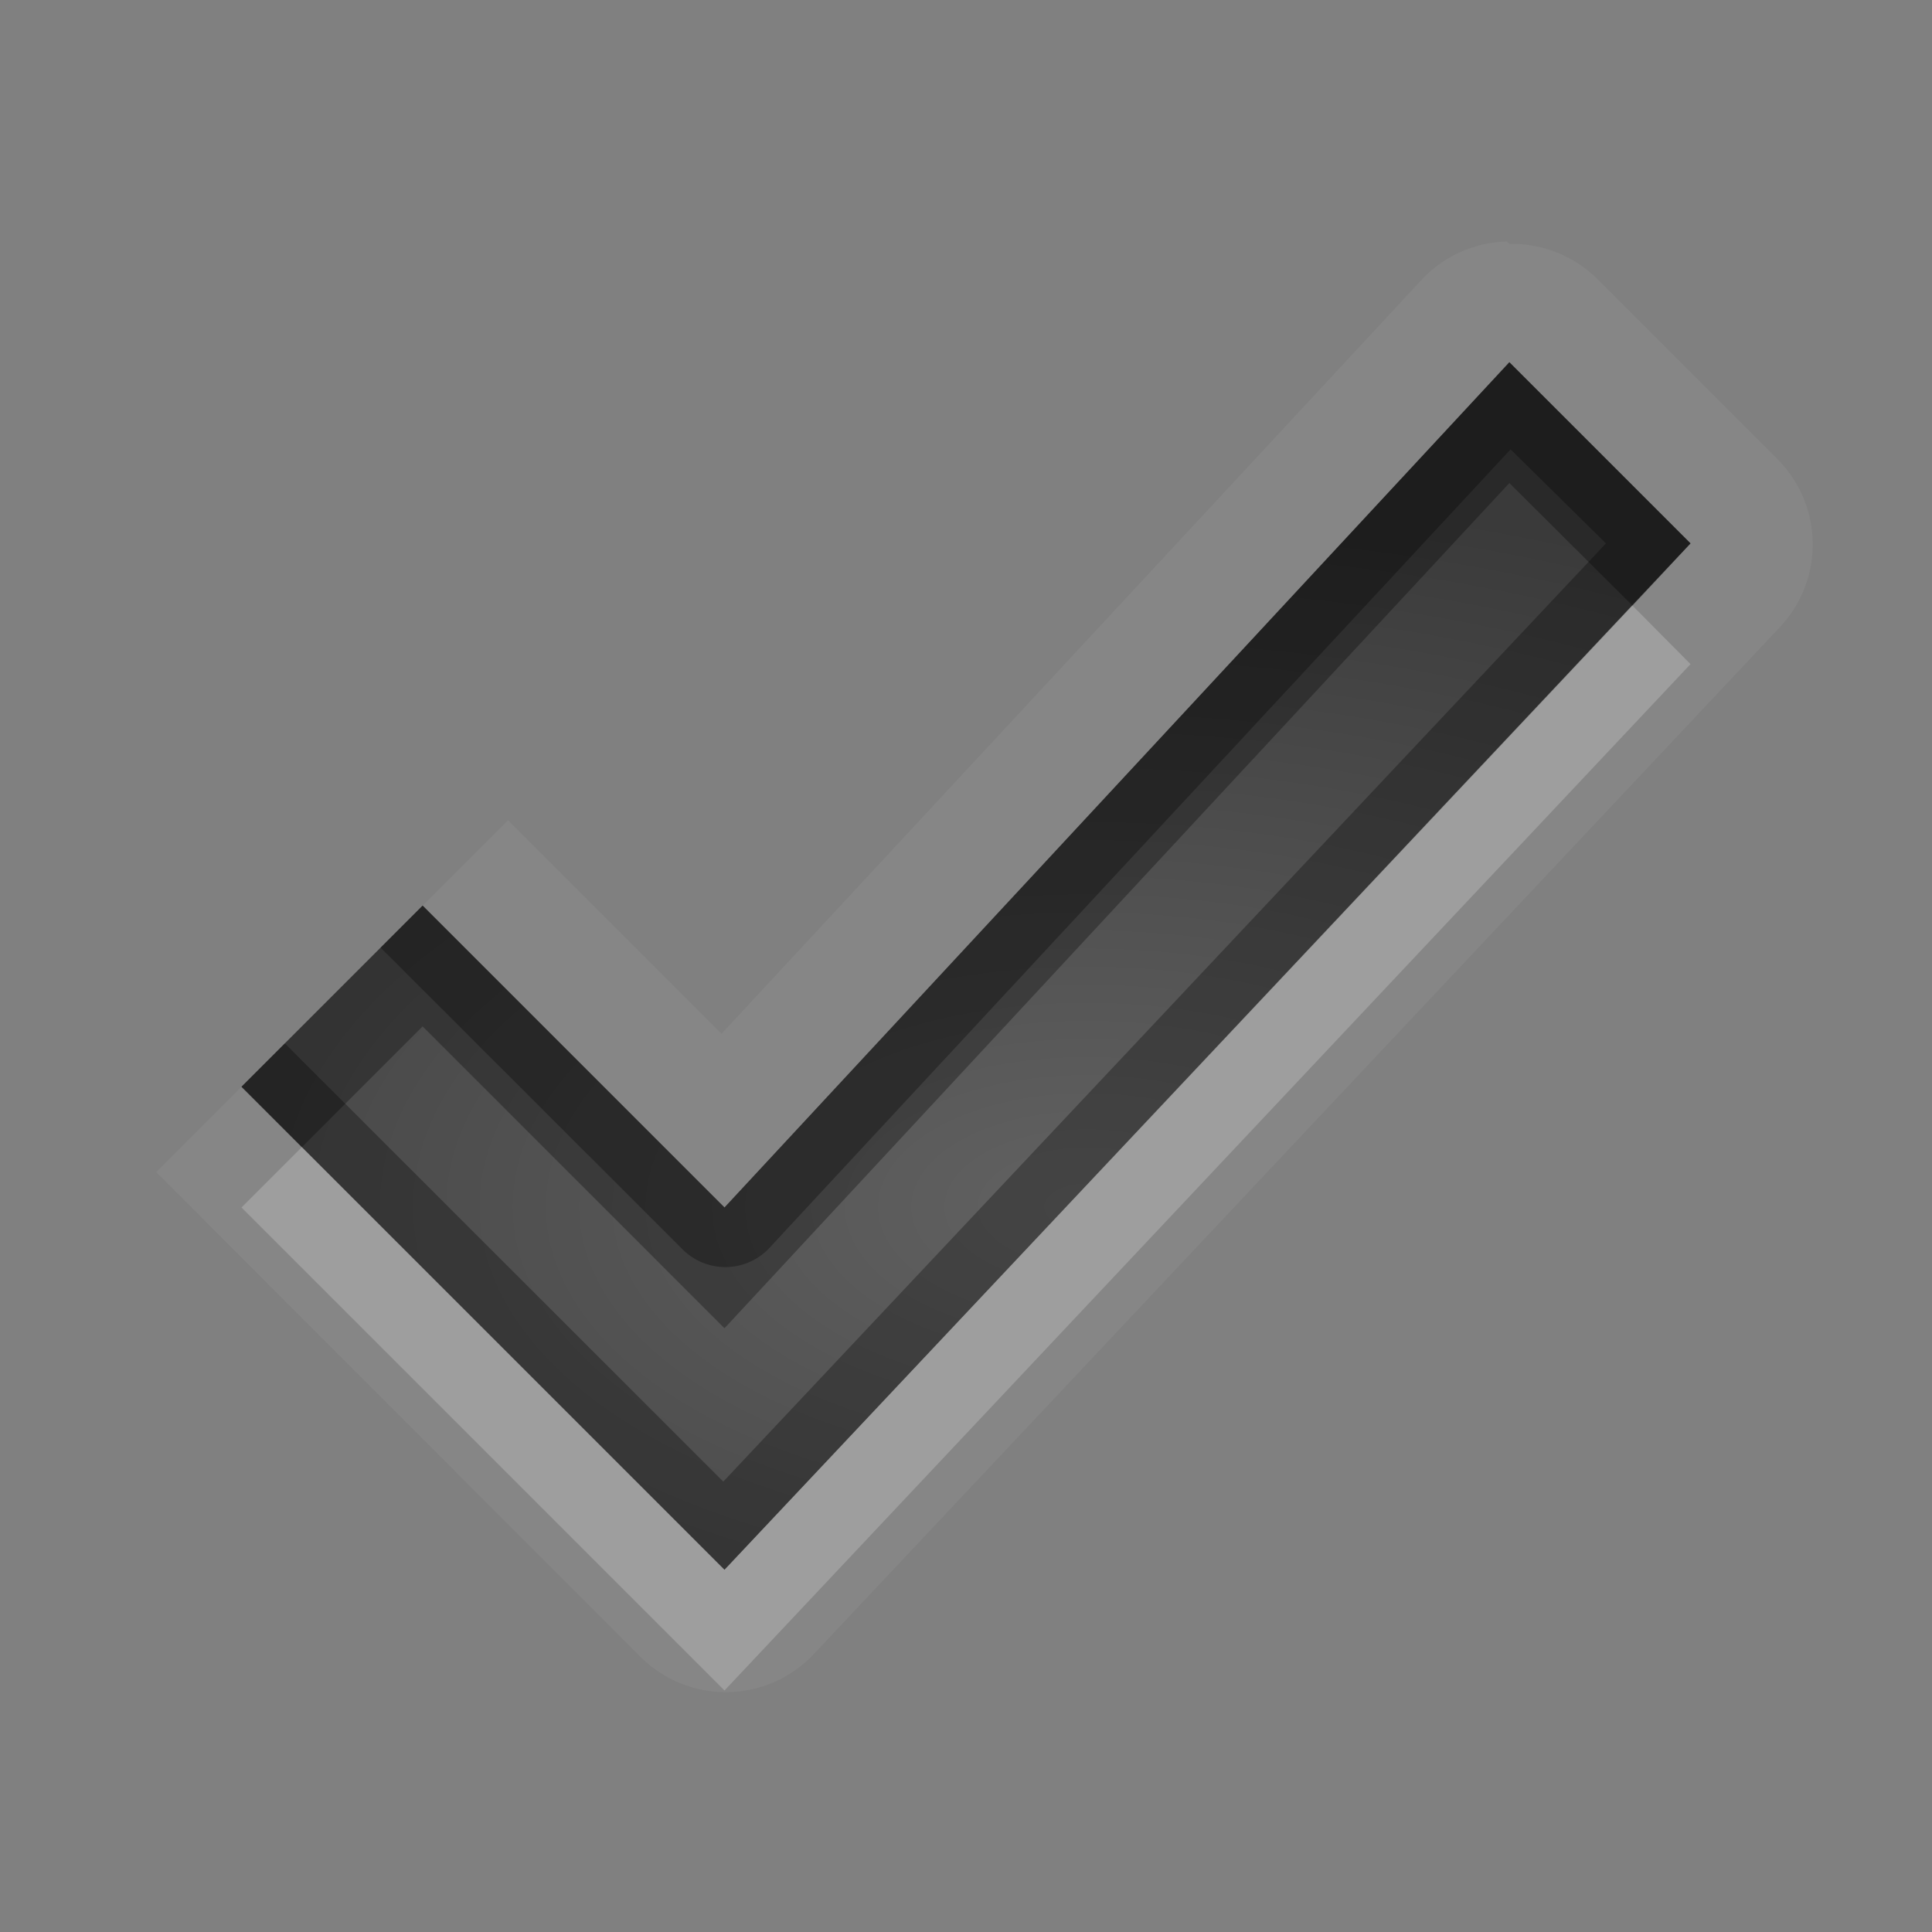 <?xml version="1.0" encoding="UTF-8"?>
<svg id="svg36" width="16" height="16" version="1.1" xmlns="http://www.w3.org/2000/svg" xmlns:cc="http://creativecommons.org/ns#" xmlns:dc="http://purl.org/dc/elements/1.1/" xmlns:rdf="http://www.w3.org/1999/02/22-rdf-syntax-ns#">
 <rect width="100%" height="100%" fill="#808080" stroke="none"/>
 <defs id="defs7">
  <radialGradient id="gr0" cx="9" cy="10" r="11" gradientTransform="matrix(1 0 0 .545 0 4.545)" gradientUnits="userSpaceOnUse">
   <stop id="stop2" stop-opacity=".235" offset="0"/>
   <stop id="stop4" stop-opacity=".549" offset="1"/>
  </radialGradient>
 </defs>
 <path id="path9" d="m12.48 2a1 1 0 0 0-0.71 0.32l-5.795 6.241-1.768-1.768-0.707 0.707 2.5 2.5 6.5-7 1.5 1.5-8 8.5-4-4-0.707 0.707 4 4.003a1 1 0 0 0 1.436 0l8.001-8.505a1 1 0 0 0 0-1.393l-1.5-1.5a1 1 0 0 0-0.73-0.292l-0.02-0.02z" fill="#fff" opacity=".05"/>
 <path id="base" d="m2 9 4 4 8-8.5-1.5-1.5-6.5 7-2.5-2.5" fill="url(#gr0)"/>
 <path id="path17" d="m12.5 3-6.5 7-2.5-2.5-0.348 0.348 2.494 2.492a0.5 0.5 0 0 0 0.721 0l6.143-6.619 0.79 0.779-7.31 7.77-3.631-3.629-0.359 0.359 4 4 8-8.5-1.5-1.5z" opacity=".3"/>
 <path id="path24" d="m13.52 5.016-7.52 7.984-3.5-3.5-0.5 0.5 4 4 8-8.5-0.48-0.484z" fill="#fff" opacity=".2"/>
 <path id="path31" d="m12.5 3-6.5 7-2.5-2.5-1.5 1.5 0.5 0.5 1-1 2.5 2.5 6.5-7 1.02 1.016 0.48-0.516-1.5-1.5z" opacity=".3"/>
</svg>
